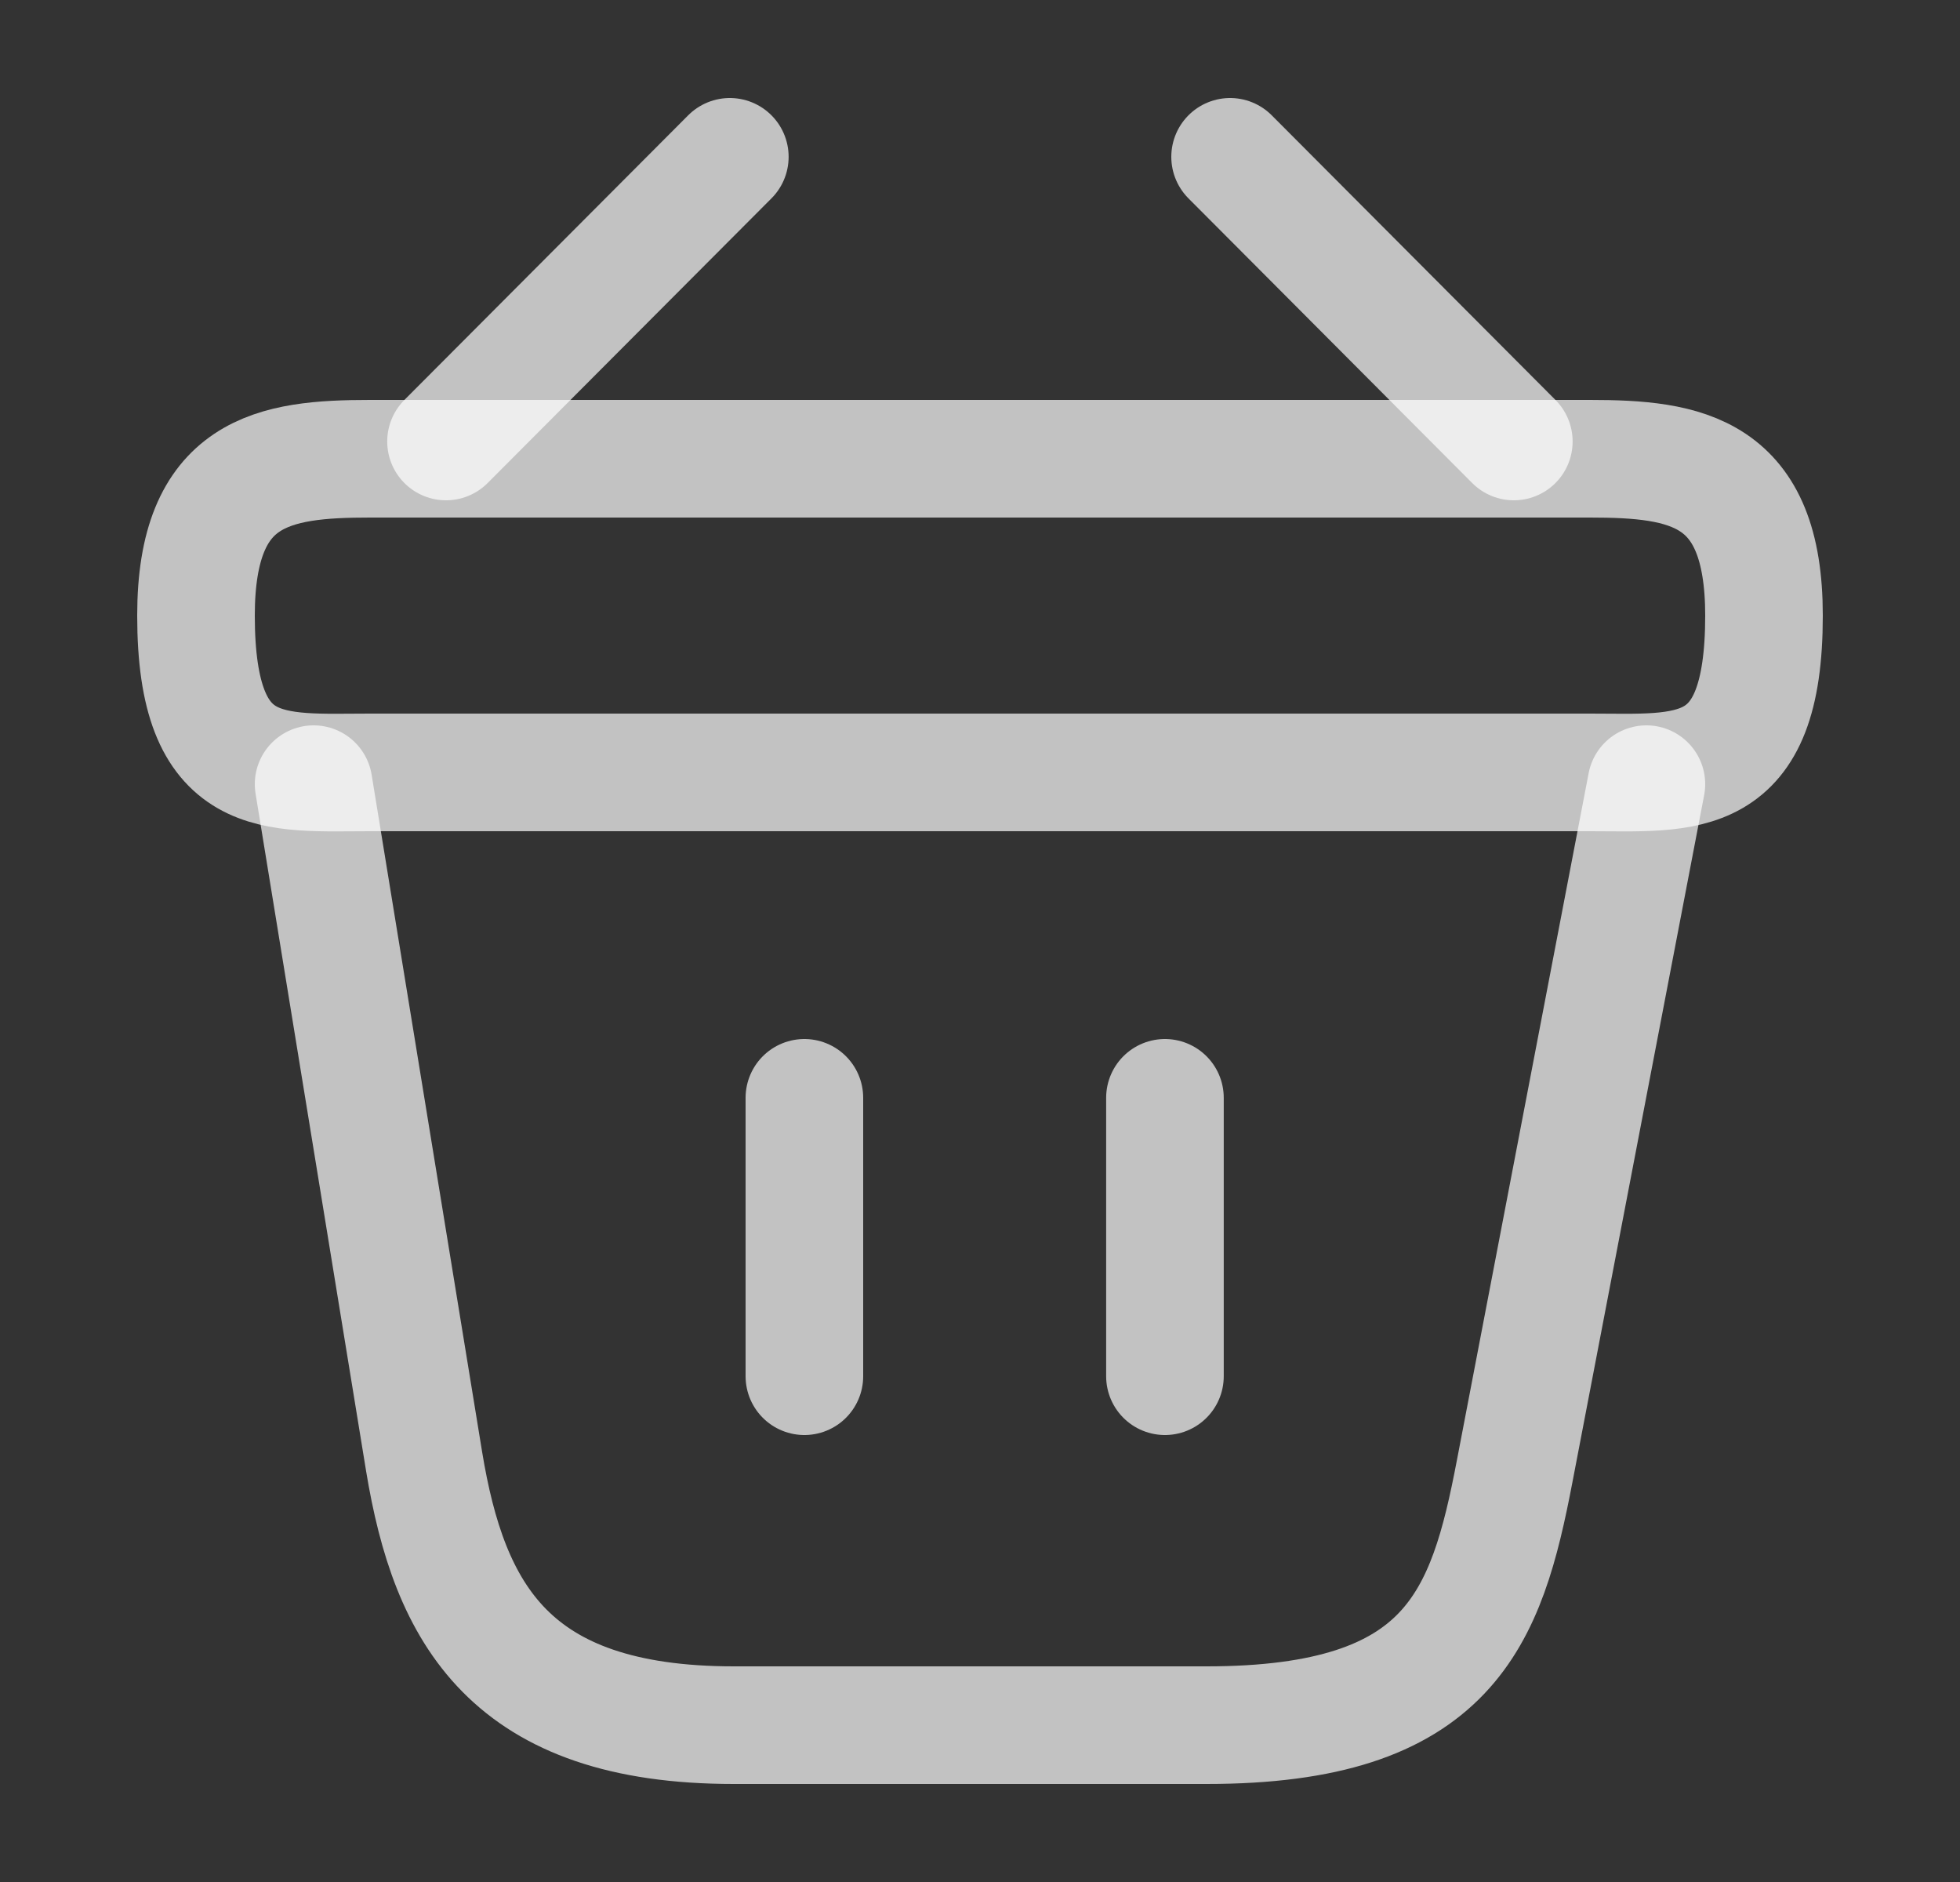 <svg fill="none" height="24" viewBox="0 0 25 24" width="25" xmlns="http://www.w3.org/2000/svg">
    <rect x="0" y="0" width="25" height="24" fill="#333333" stroke="none"/>
    <path d="M9.309 2L5.689 5.63" stroke="white" stroke-linecap="round" stroke-linejoin="round"
        stroke-miterlimit="10" stroke-opacity="0.7" stroke-width="1.5" />
    <path d="M15.69 2L19.309 5.63" stroke="white" stroke-linecap="round" stroke-linejoin="round"
        stroke-miterlimit="10" stroke-opacity="0.7" stroke-width="1.5" />
    <path
        d="M2.5 7.85C2.5 6 3.49 5.85 4.72 5.85H20.28C21.51 5.85 22.5 6 22.5 7.85C22.5 10 21.51 9.85 20.28 9.85H4.72C3.49 9.85 2.5 10 2.5 7.85Z"
        stroke="white" stroke-opacity="0.7" stroke-width="1.5" />
    <path d="M10.26 14V17.55" stroke="white" stroke-linecap="round" stroke-opacity="0.7"
        stroke-width="1.5" />
    <path d="M14.859 14V17.55" stroke="white" stroke-linecap="round" stroke-opacity="0.7"
        stroke-width="1.5" />
    <path d="M4 10L5.41 18.64C5.73 20.58 6.5 22 9.36 22H15.39C18.5 22 18.96 20.64 19.32 18.76L21 10"
        stroke="white" stroke-linecap="round" stroke-opacity="0.7" stroke-width="1.5" />
</svg>
